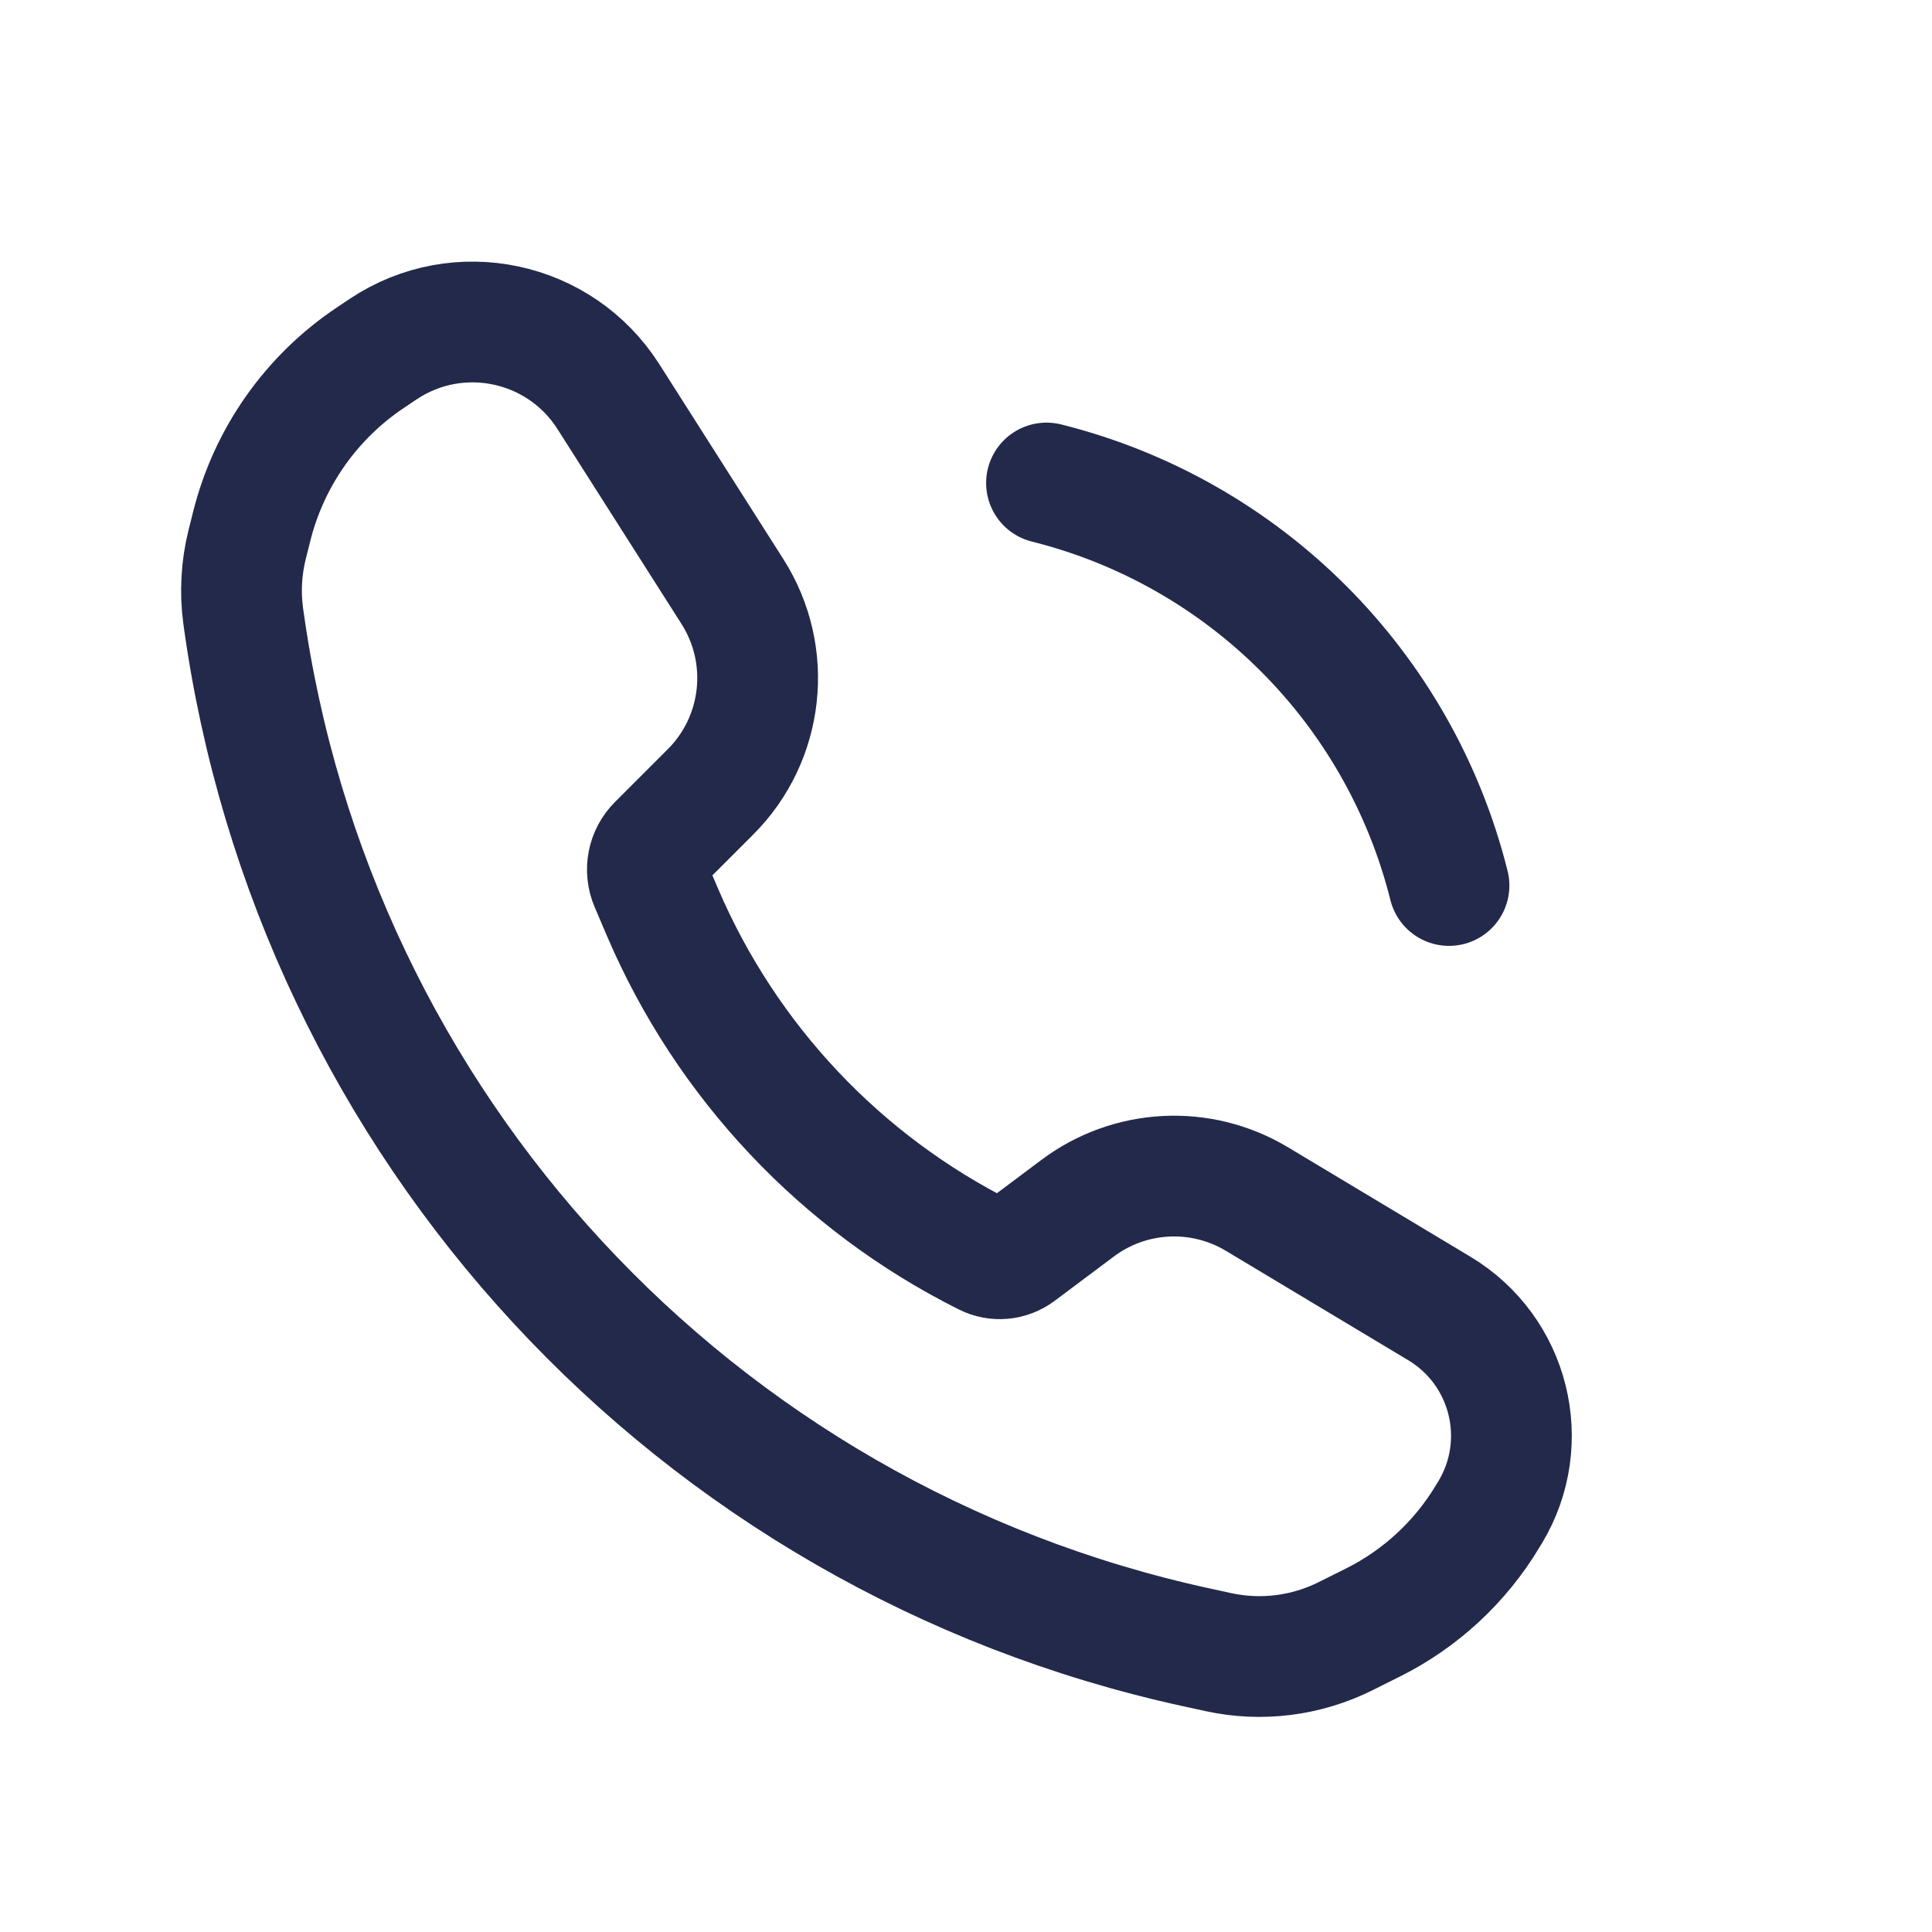 <svg width="24" height="24" viewBox="0 0 24 24" fill="none" xmlns="http://www.w3.org/2000/svg">
<path d="M18 11C17.384 8.538 15.462 6.616 13 6" stroke="#23294A" stroke-width="1.5" stroke-linecap="round"/>
<path d="M15.614 14.895L17.881 16.255C18.753 16.779 19.036 17.91 18.513 18.783L18.481 18.835C18.141 19.402 17.647 19.86 17.056 20.155L16.718 20.324C16.228 20.569 15.669 20.64 15.134 20.523L14.868 20.465C8.619 19.107 3.886 13.986 3.021 7.65C2.981 7.355 2.998 7.054 3.07 6.765L3.127 6.538C3.342 5.679 3.869 4.931 4.606 4.44L4.761 4.336C5.694 3.714 6.955 3.981 7.557 4.926L9.099 7.349C9.602 8.14 9.489 9.174 8.826 9.837L8.169 10.494C8.043 10.62 8.007 10.81 8.077 10.974L8.233 11.34C9.026 13.188 10.448 14.697 12.247 15.596C12.378 15.662 12.534 15.647 12.652 15.559L13.385 15.01C14.035 14.522 14.916 14.476 15.614 14.895Z" stroke="#23294A" stroke-width="1.5"/>
</svg>
